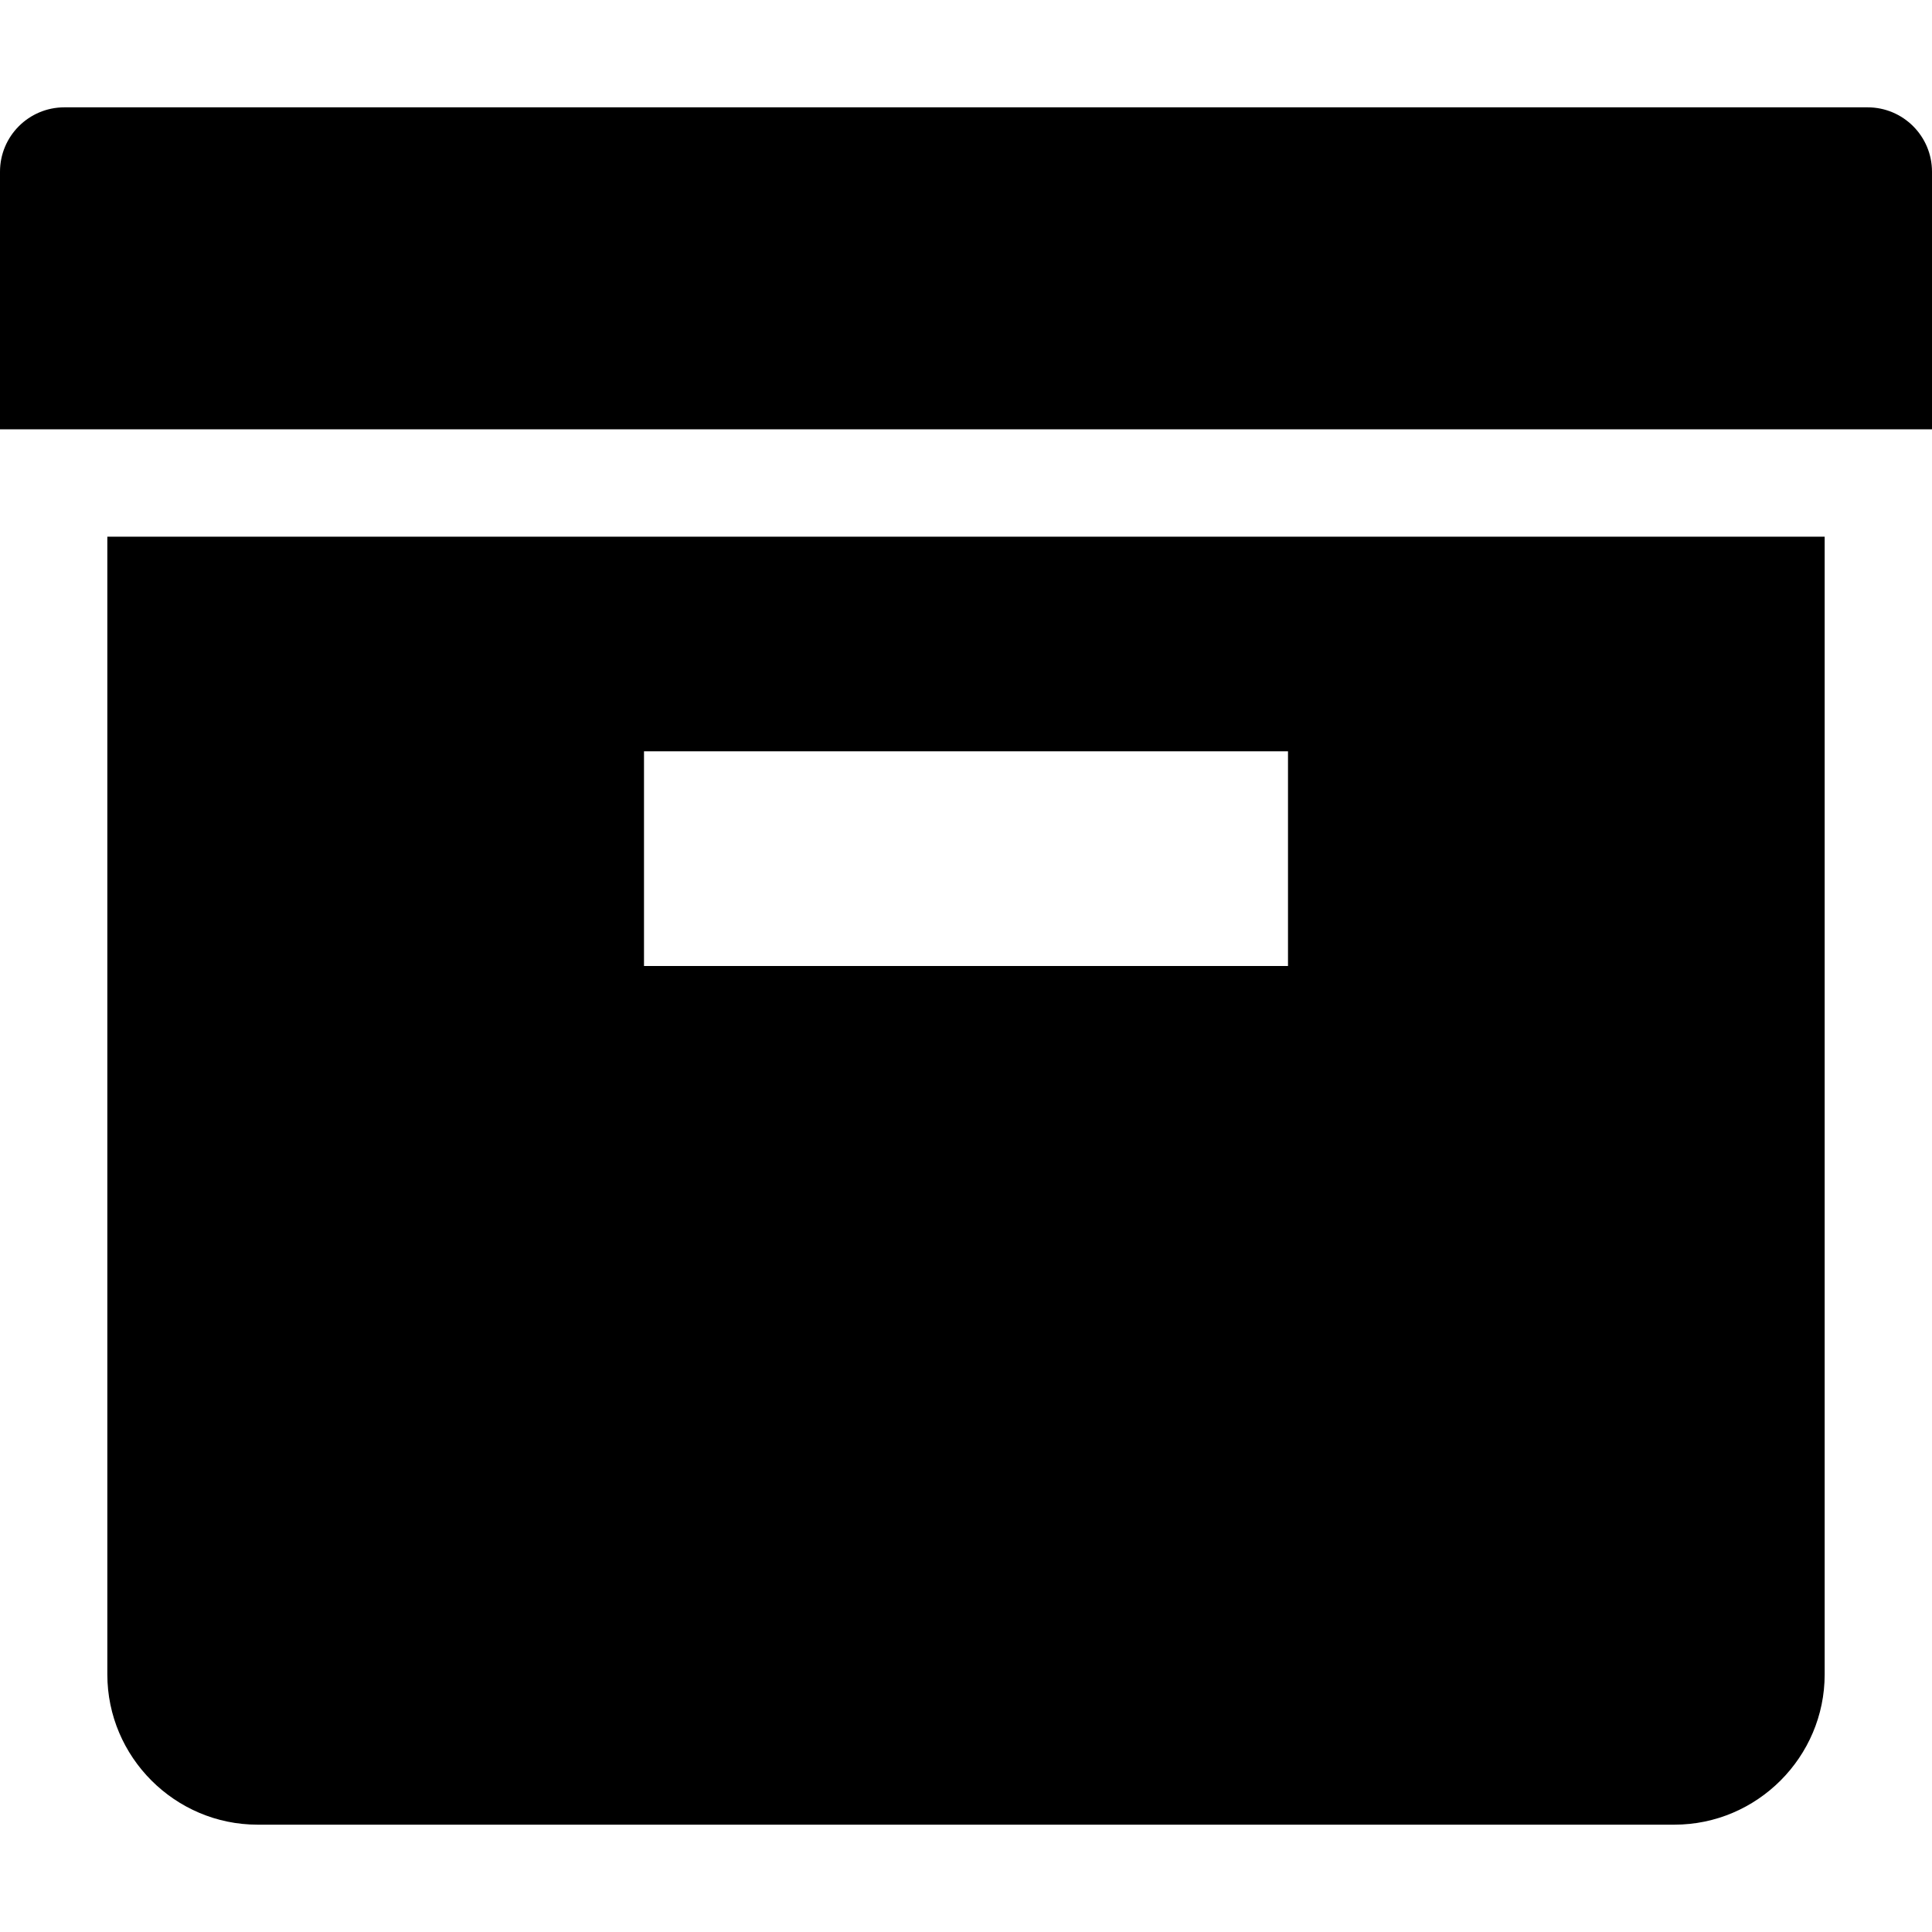 <?xml version="1.0" encoding="iso-8859-1"?>
<!-- Generator: Adobe Illustrator 18.1.1, SVG Export Plug-In . SVG Version: 6.00 Build 0)  -->
<svg class="icon-shredder" version="1.1" id="Capa_1" xmlns="http://www.w3.org/2000/svg" xmlns:xlink="http://www.w3.org/1999/xlink" x="0px" y="0px"
	 viewBox="0 0 90 90" style="enable-background:new 0 0 90 90;" xml:space="preserve">
<g>
	<path d="M87,5H3C1.343,5,0,6.343,0,8v12h90V8C90,6.343,88.657,5,87,5z M5,78c0,3.851,3.15,7,7,7h66
		c3.851,0,7-3.149,7-7V25H5V78z M30,35h30v10H30V35z"/>
</g>
</svg>
